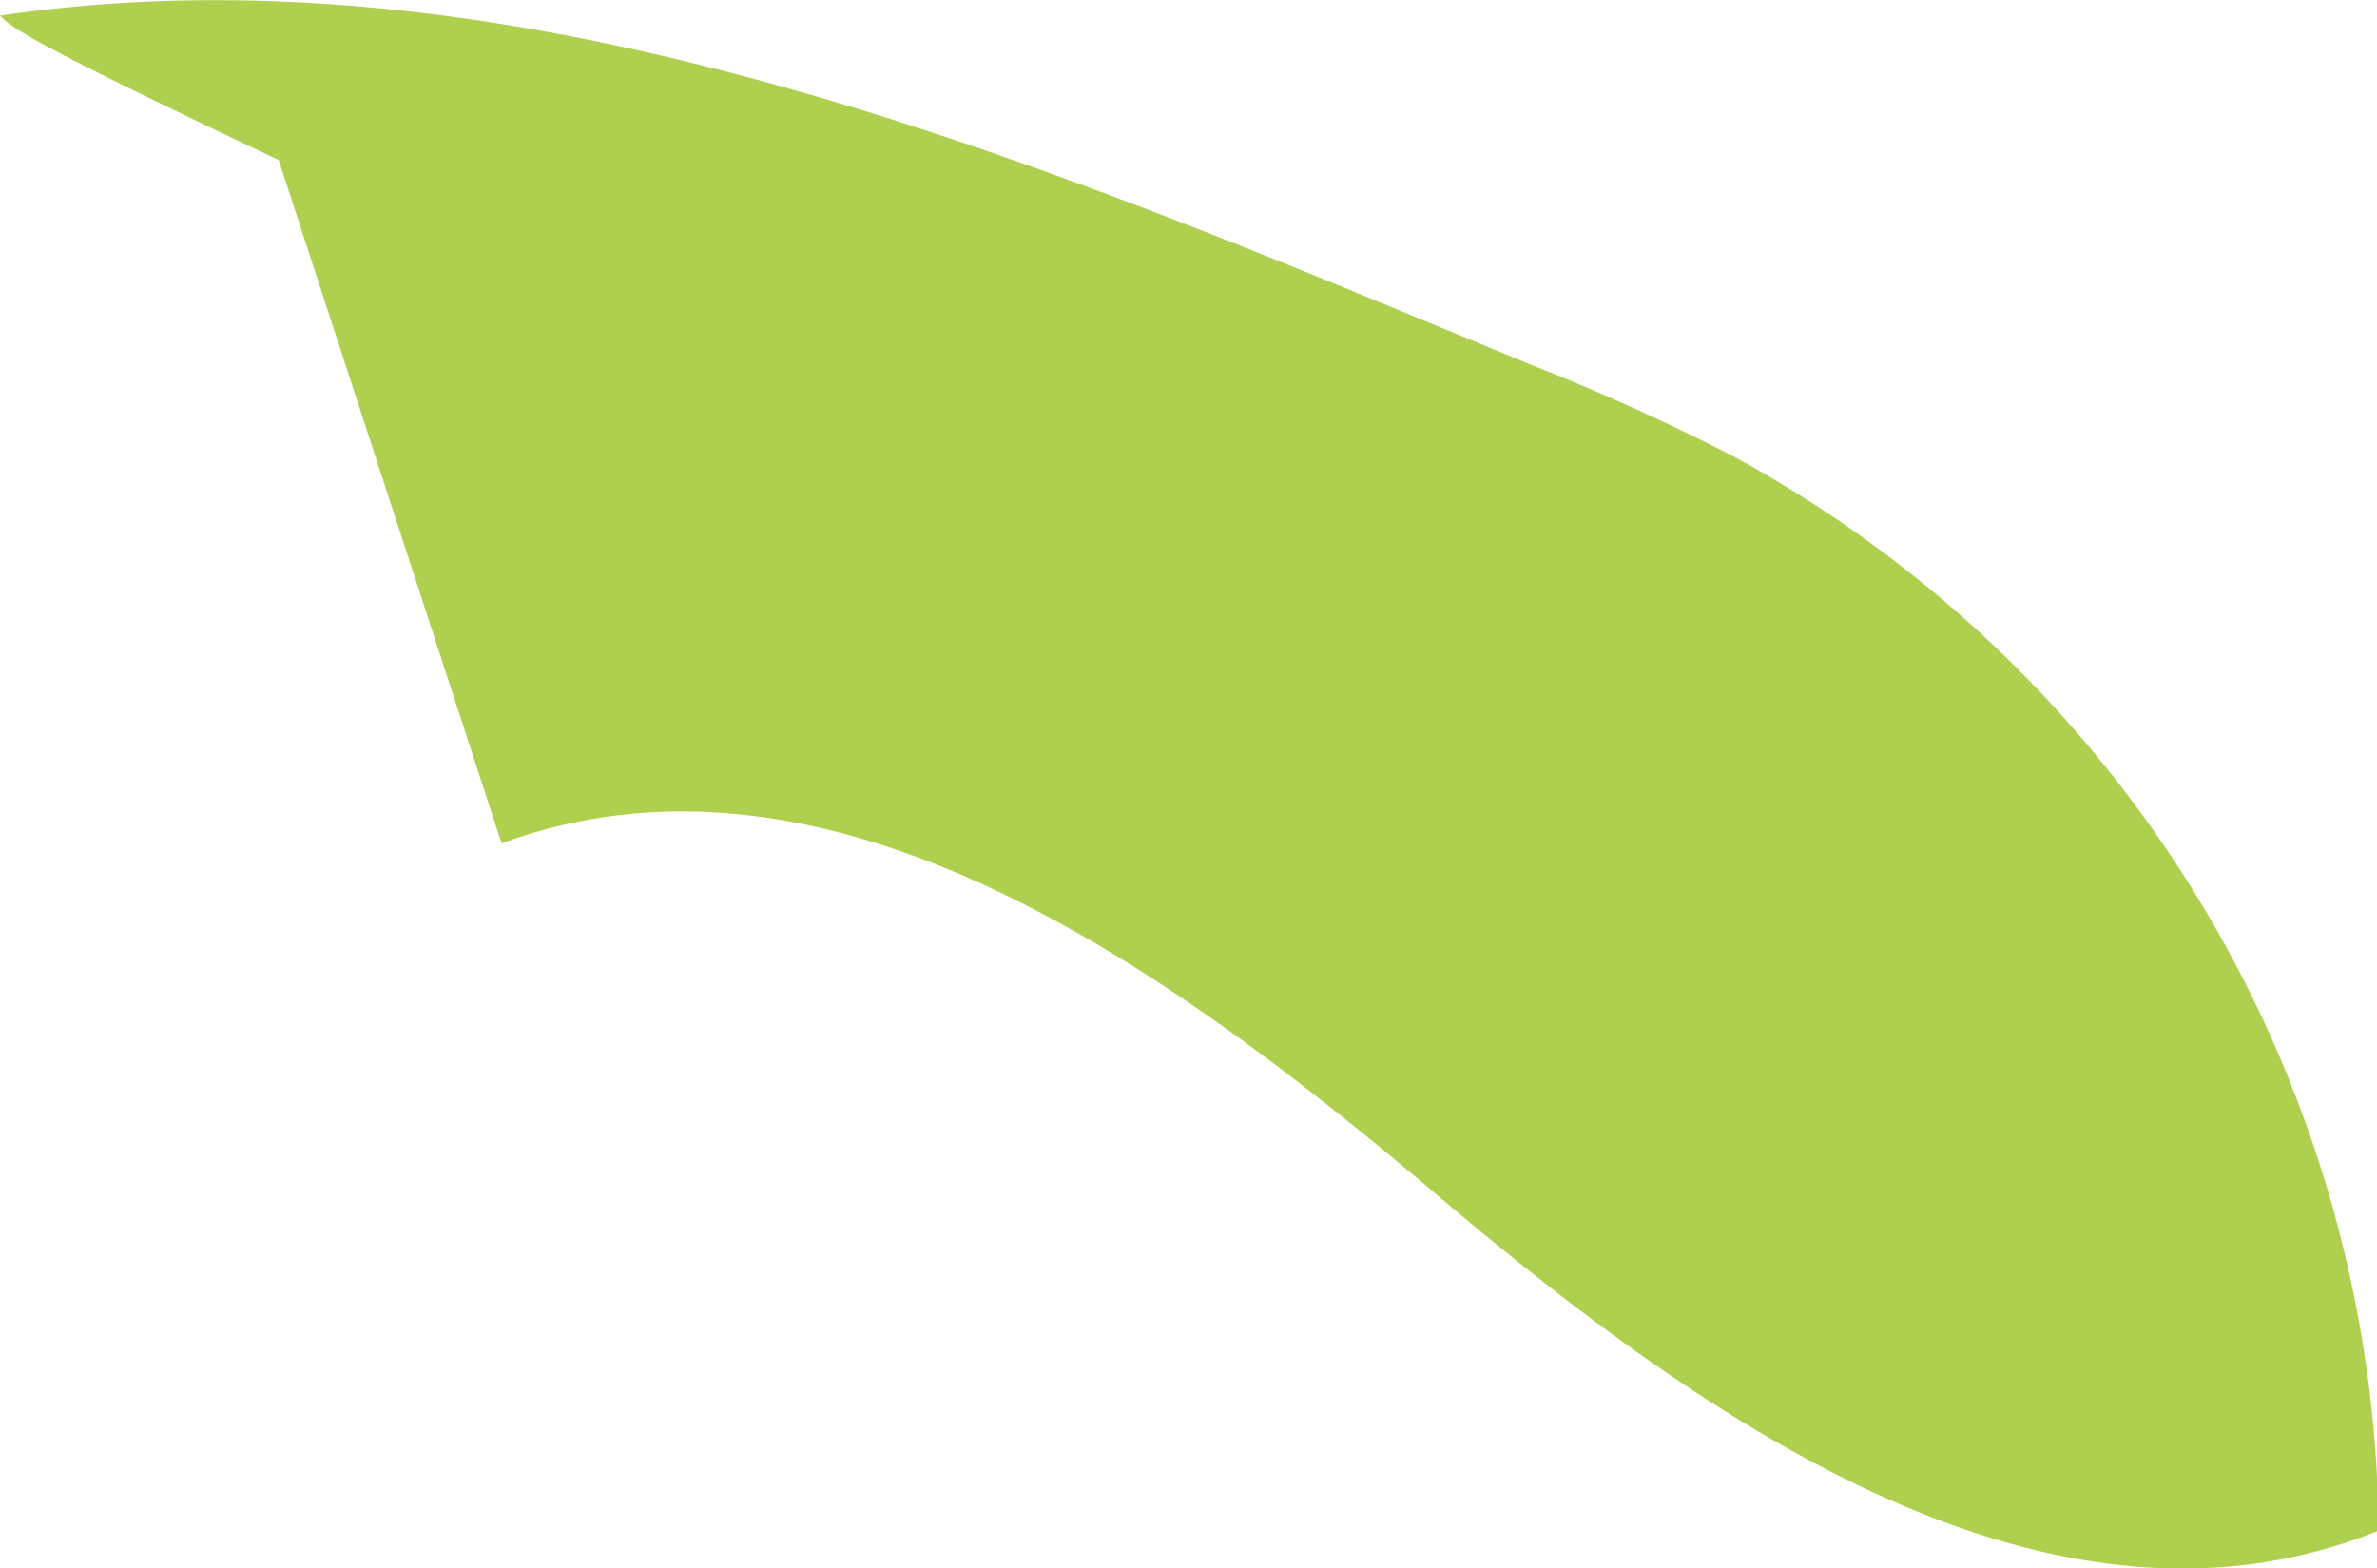 <svg xmlns="http://www.w3.org/2000/svg" viewBox="0 0 42.65 28.14"><defs><style>.cls-1{fill:#afd04f;}</style></defs><g id="Layer_2" data-name="Layer 2"><g id="Plant"><path class="cls-1" d="M5,2.87,9,15.13c5.91-2.17,12,2.25,16.81,6.33s11,8.38,16.87,6A22.16,22.16,0,0,0,31.07,8.17a40.1,40.1,0,0,0-3.66-1.65L25.5,5.73C17.44,2.39,8.69-1,0,.28.21.49.43.71,5,2.87Z"/></g></g></svg>
